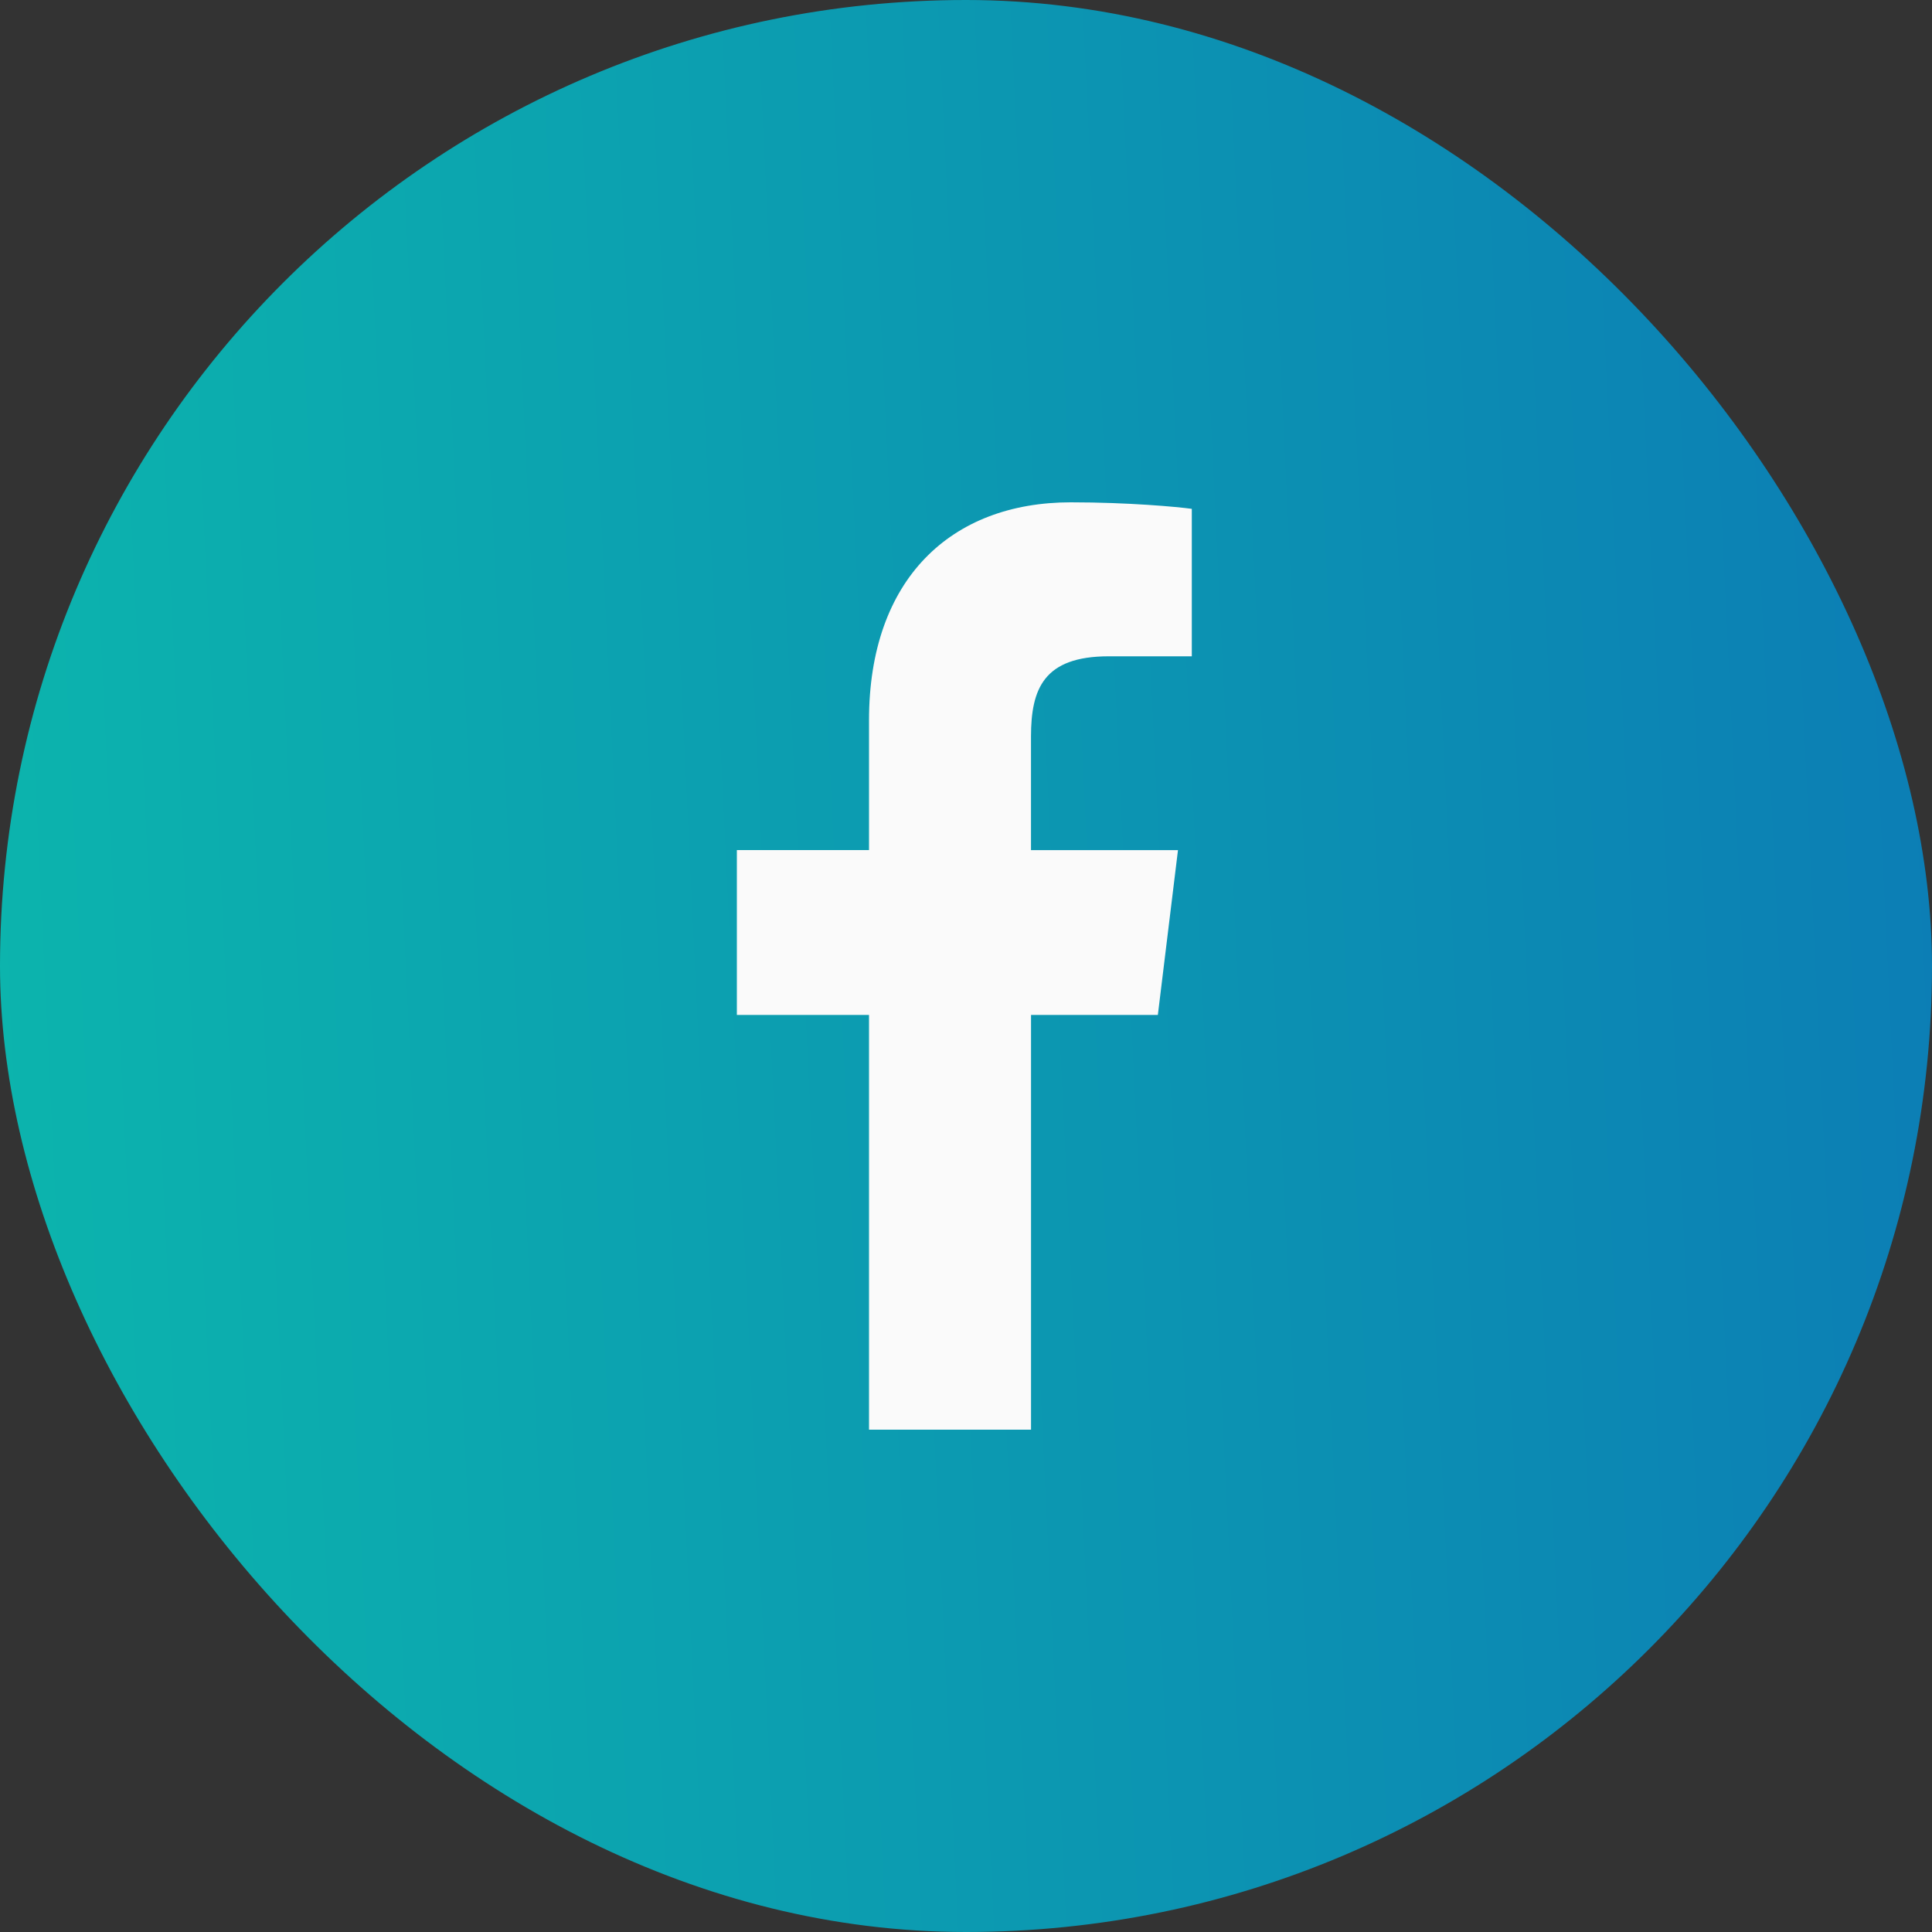 <svg width="50" height="50" viewBox="0 0 50 50" fill="none" xmlns="http://www.w3.org/2000/svg">
<rect x="0" y="0" width="50" height="50" fill="#333333" stroke="none"/>
<rect width="50" height="50" rx="25" fill="url(#paint0_linear)"/>
<g clip-path="url(#clip0)">
<path d="M28.695 16.985H30.844V13.169C30.474 13.117 29.198 13 27.713 13C24.613 13 22.49 14.987 22.49 18.639V22H19.07V26.266H22.49V37H26.683V26.267H29.965L30.486 22.001H26.682V19.062C26.683 17.829 27.009 16.985 28.695 16.985Z" fill="#FAFAFA"/>
</g>
<defs>
<linearGradient id="paint0_linear" x1="1.86265e-07" y1="50" x2="52.277" y2="47.493" gradientUnits="userSpaceOnUse">
<stop stop-color="#0CB5AD"/>
<stop offset="1" stop-color="#0C7DB5"/>
</linearGradient>
<clipPath id="clip0">
<rect width="23.547" height="24" fill="white" transform="translate(13 13)"/>
</clipPath>
</defs>
</svg>
